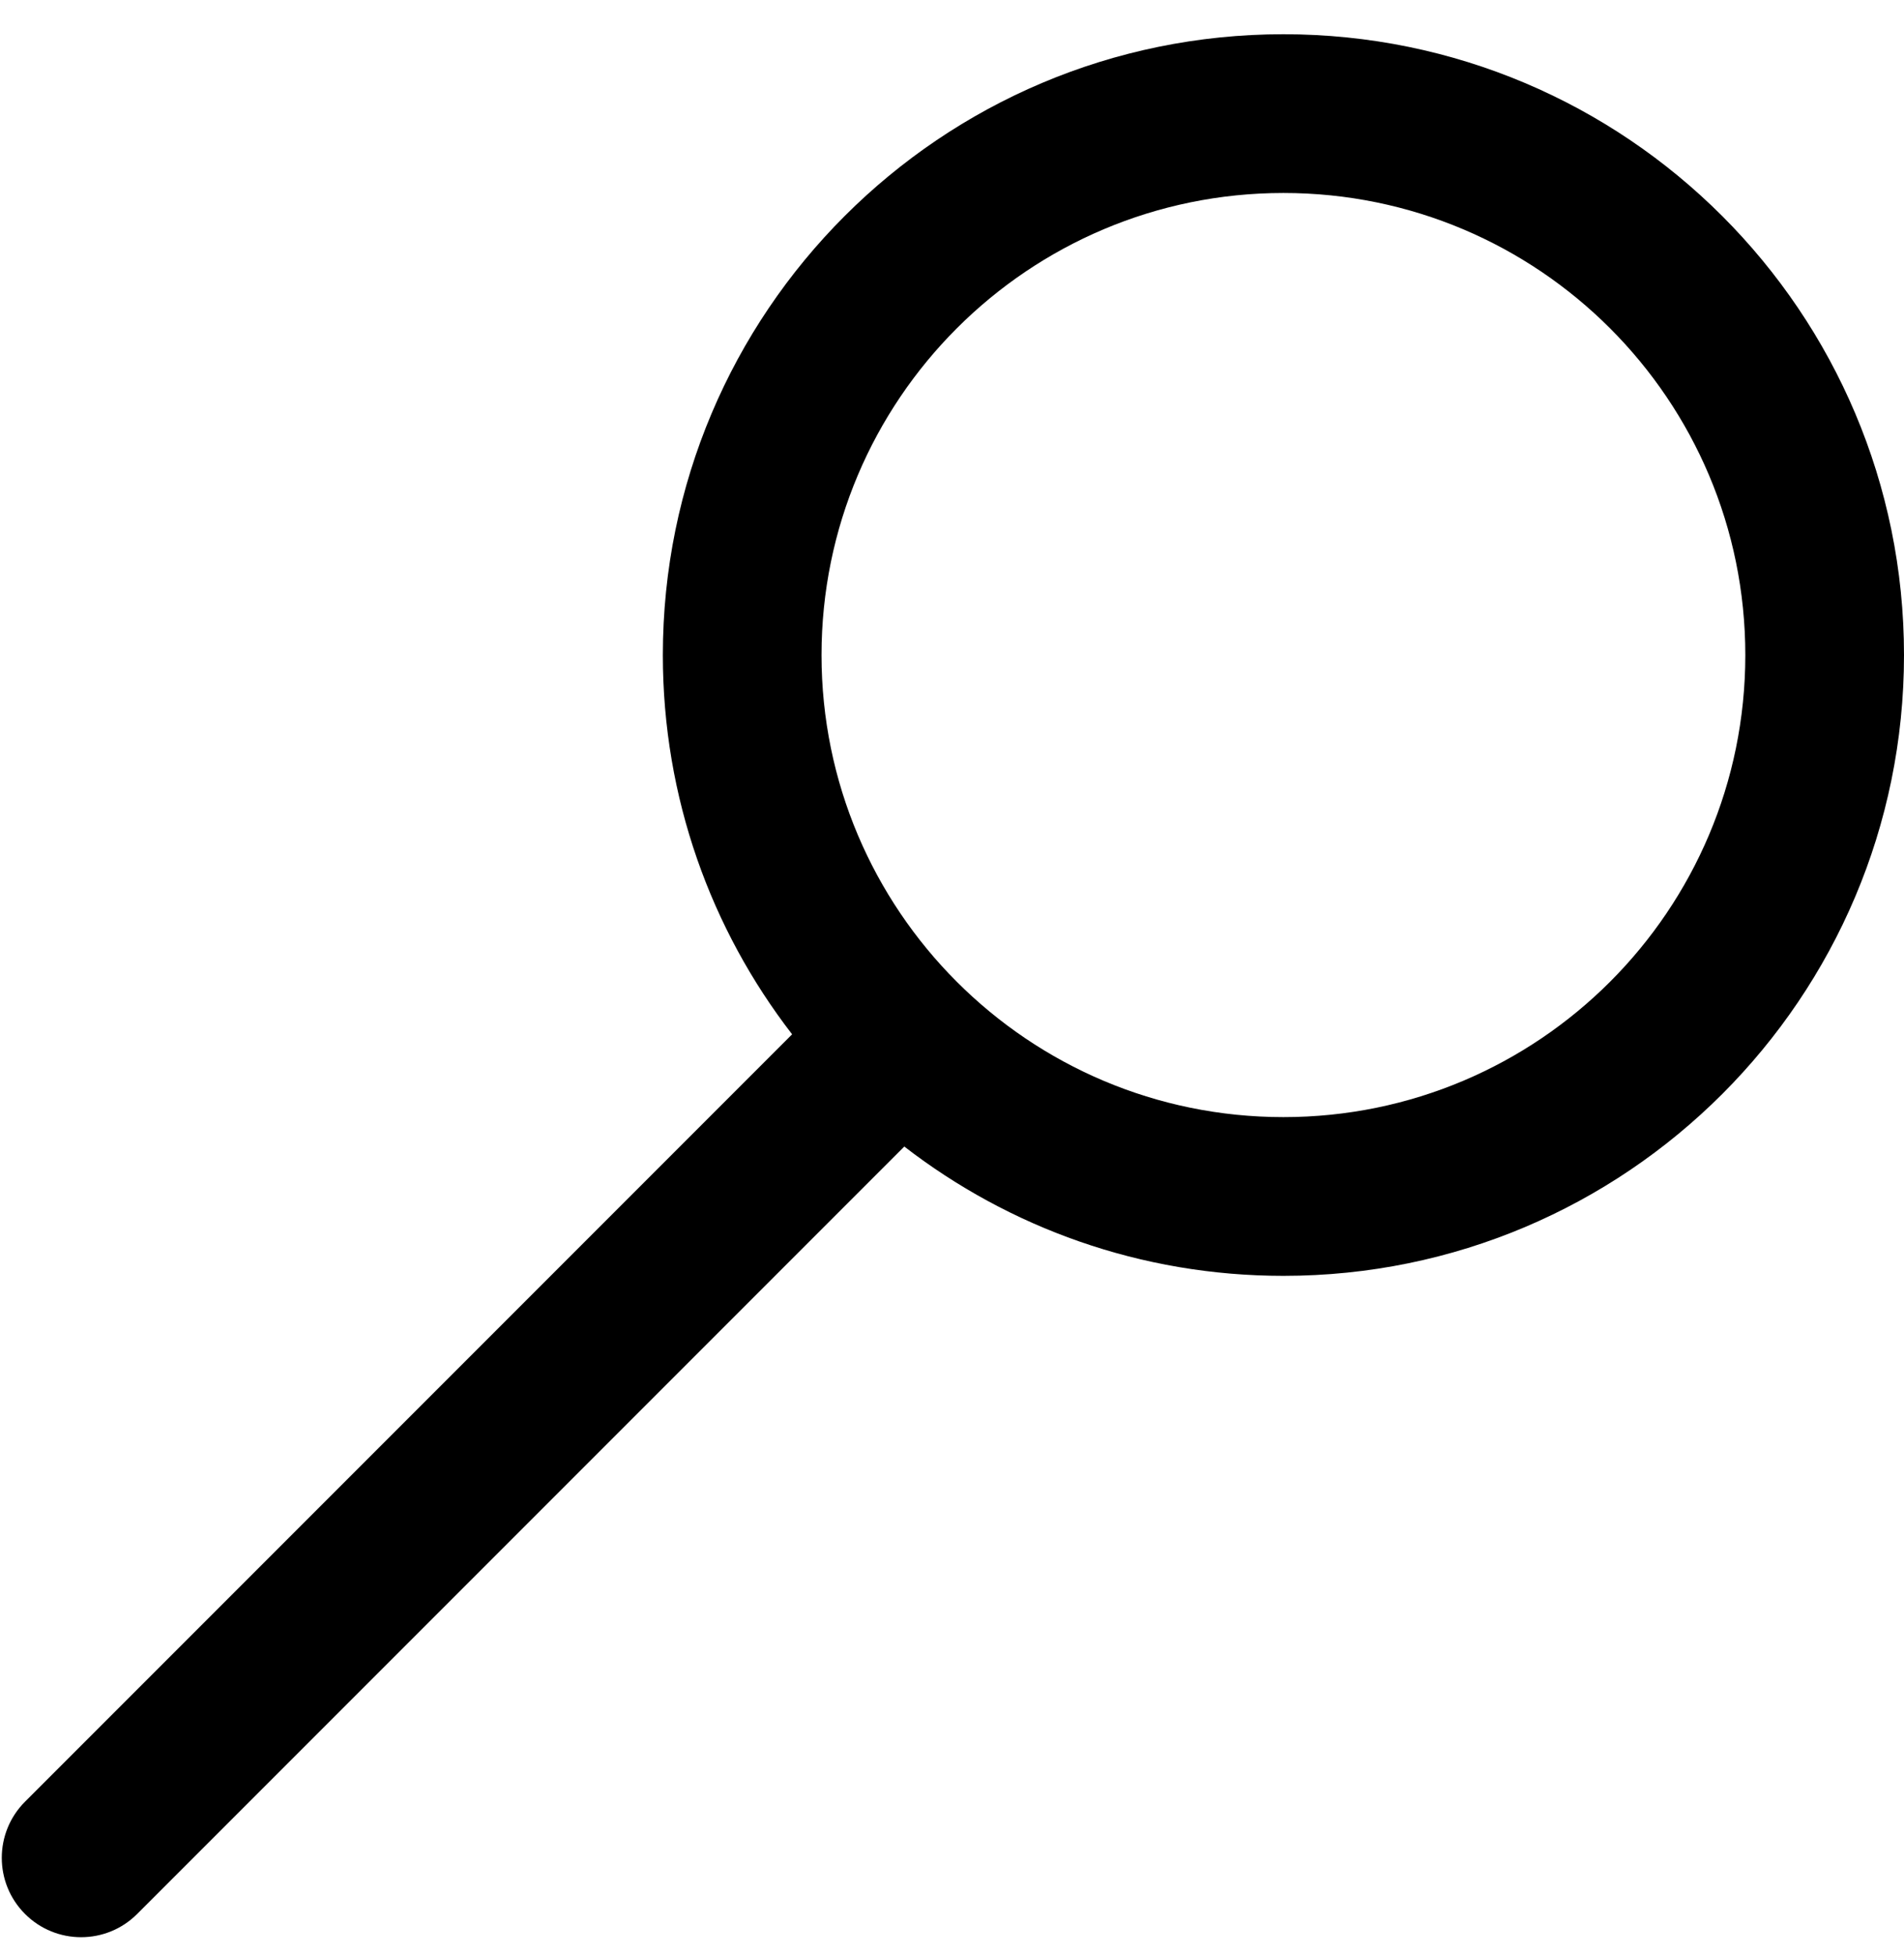 <svg width="38" height="39" viewBox="0 0 38 39" fill="none" xmlns="http://www.w3.org/2000/svg">
    <path fill-rule="evenodd" clip-rule="evenodd"
        d="M34.833 13.069C34.833 18.16 30.706 22.287 25.615 22.287C20.523 22.287 16.396 18.16 16.396 13.069C16.396 7.977 20.523 3.85 25.615 3.85C30.706 3.85 34.833 7.977 34.833 13.069ZM38 13.069C38 19.909 32.455 25.454 25.615 25.454C22.765 25.454 20.141 24.491 18.048 22.874L2.738 38.184C2.12 38.803 1.117 38.803 0.499 38.184C-0.119 37.566 -0.119 36.564 0.499 35.945L15.809 20.635C14.192 18.543 13.229 15.918 13.229 13.069C13.229 6.228 18.775 0.683 25.615 0.683C32.455 0.683 38 6.228 38 13.069Z"
        fill="black" />
</svg>
